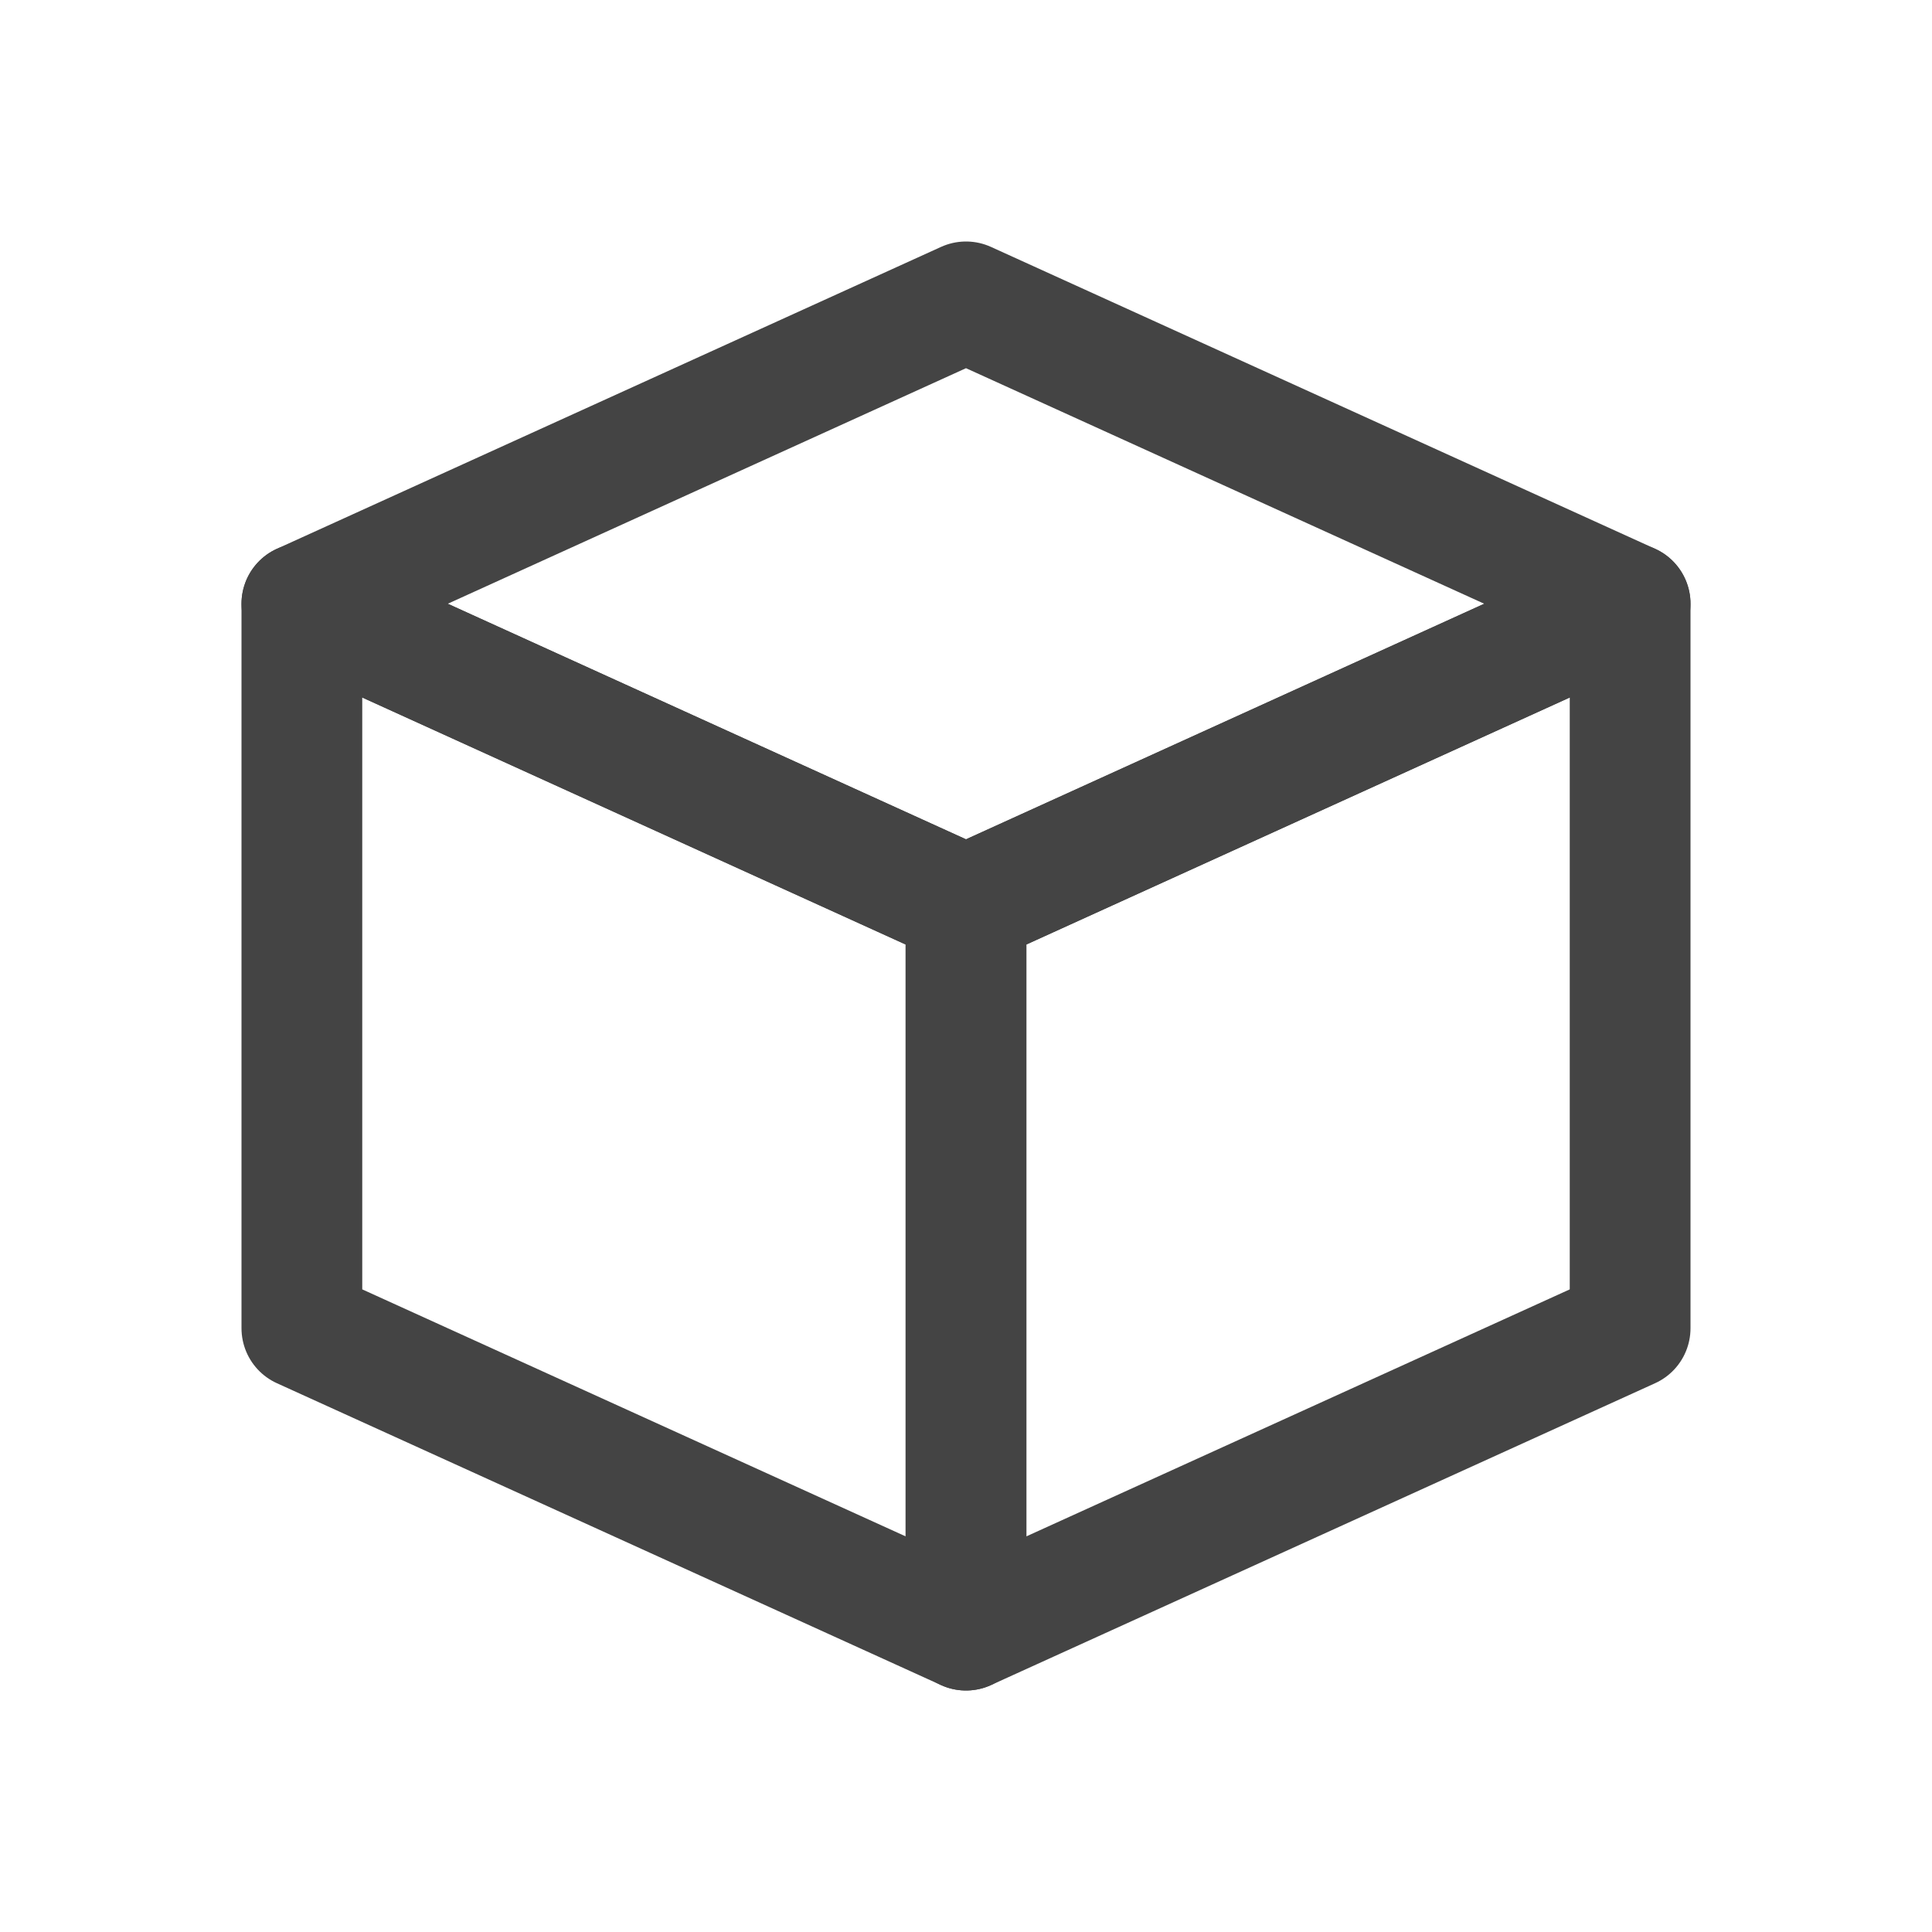 <svg version="1.1" viewBox="0 0 32 32" xmlns="http://www.w3.org/2000/svg"><g fill="none" stroke="#444" stroke-linejoin="round" stroke-width="2"><path d="m16 5-11 5 11 5 11-5z"/><path d="m5 10v12l11 5v-12z"/><path d="m16 15v12l11-5v-12z"/></g></svg>